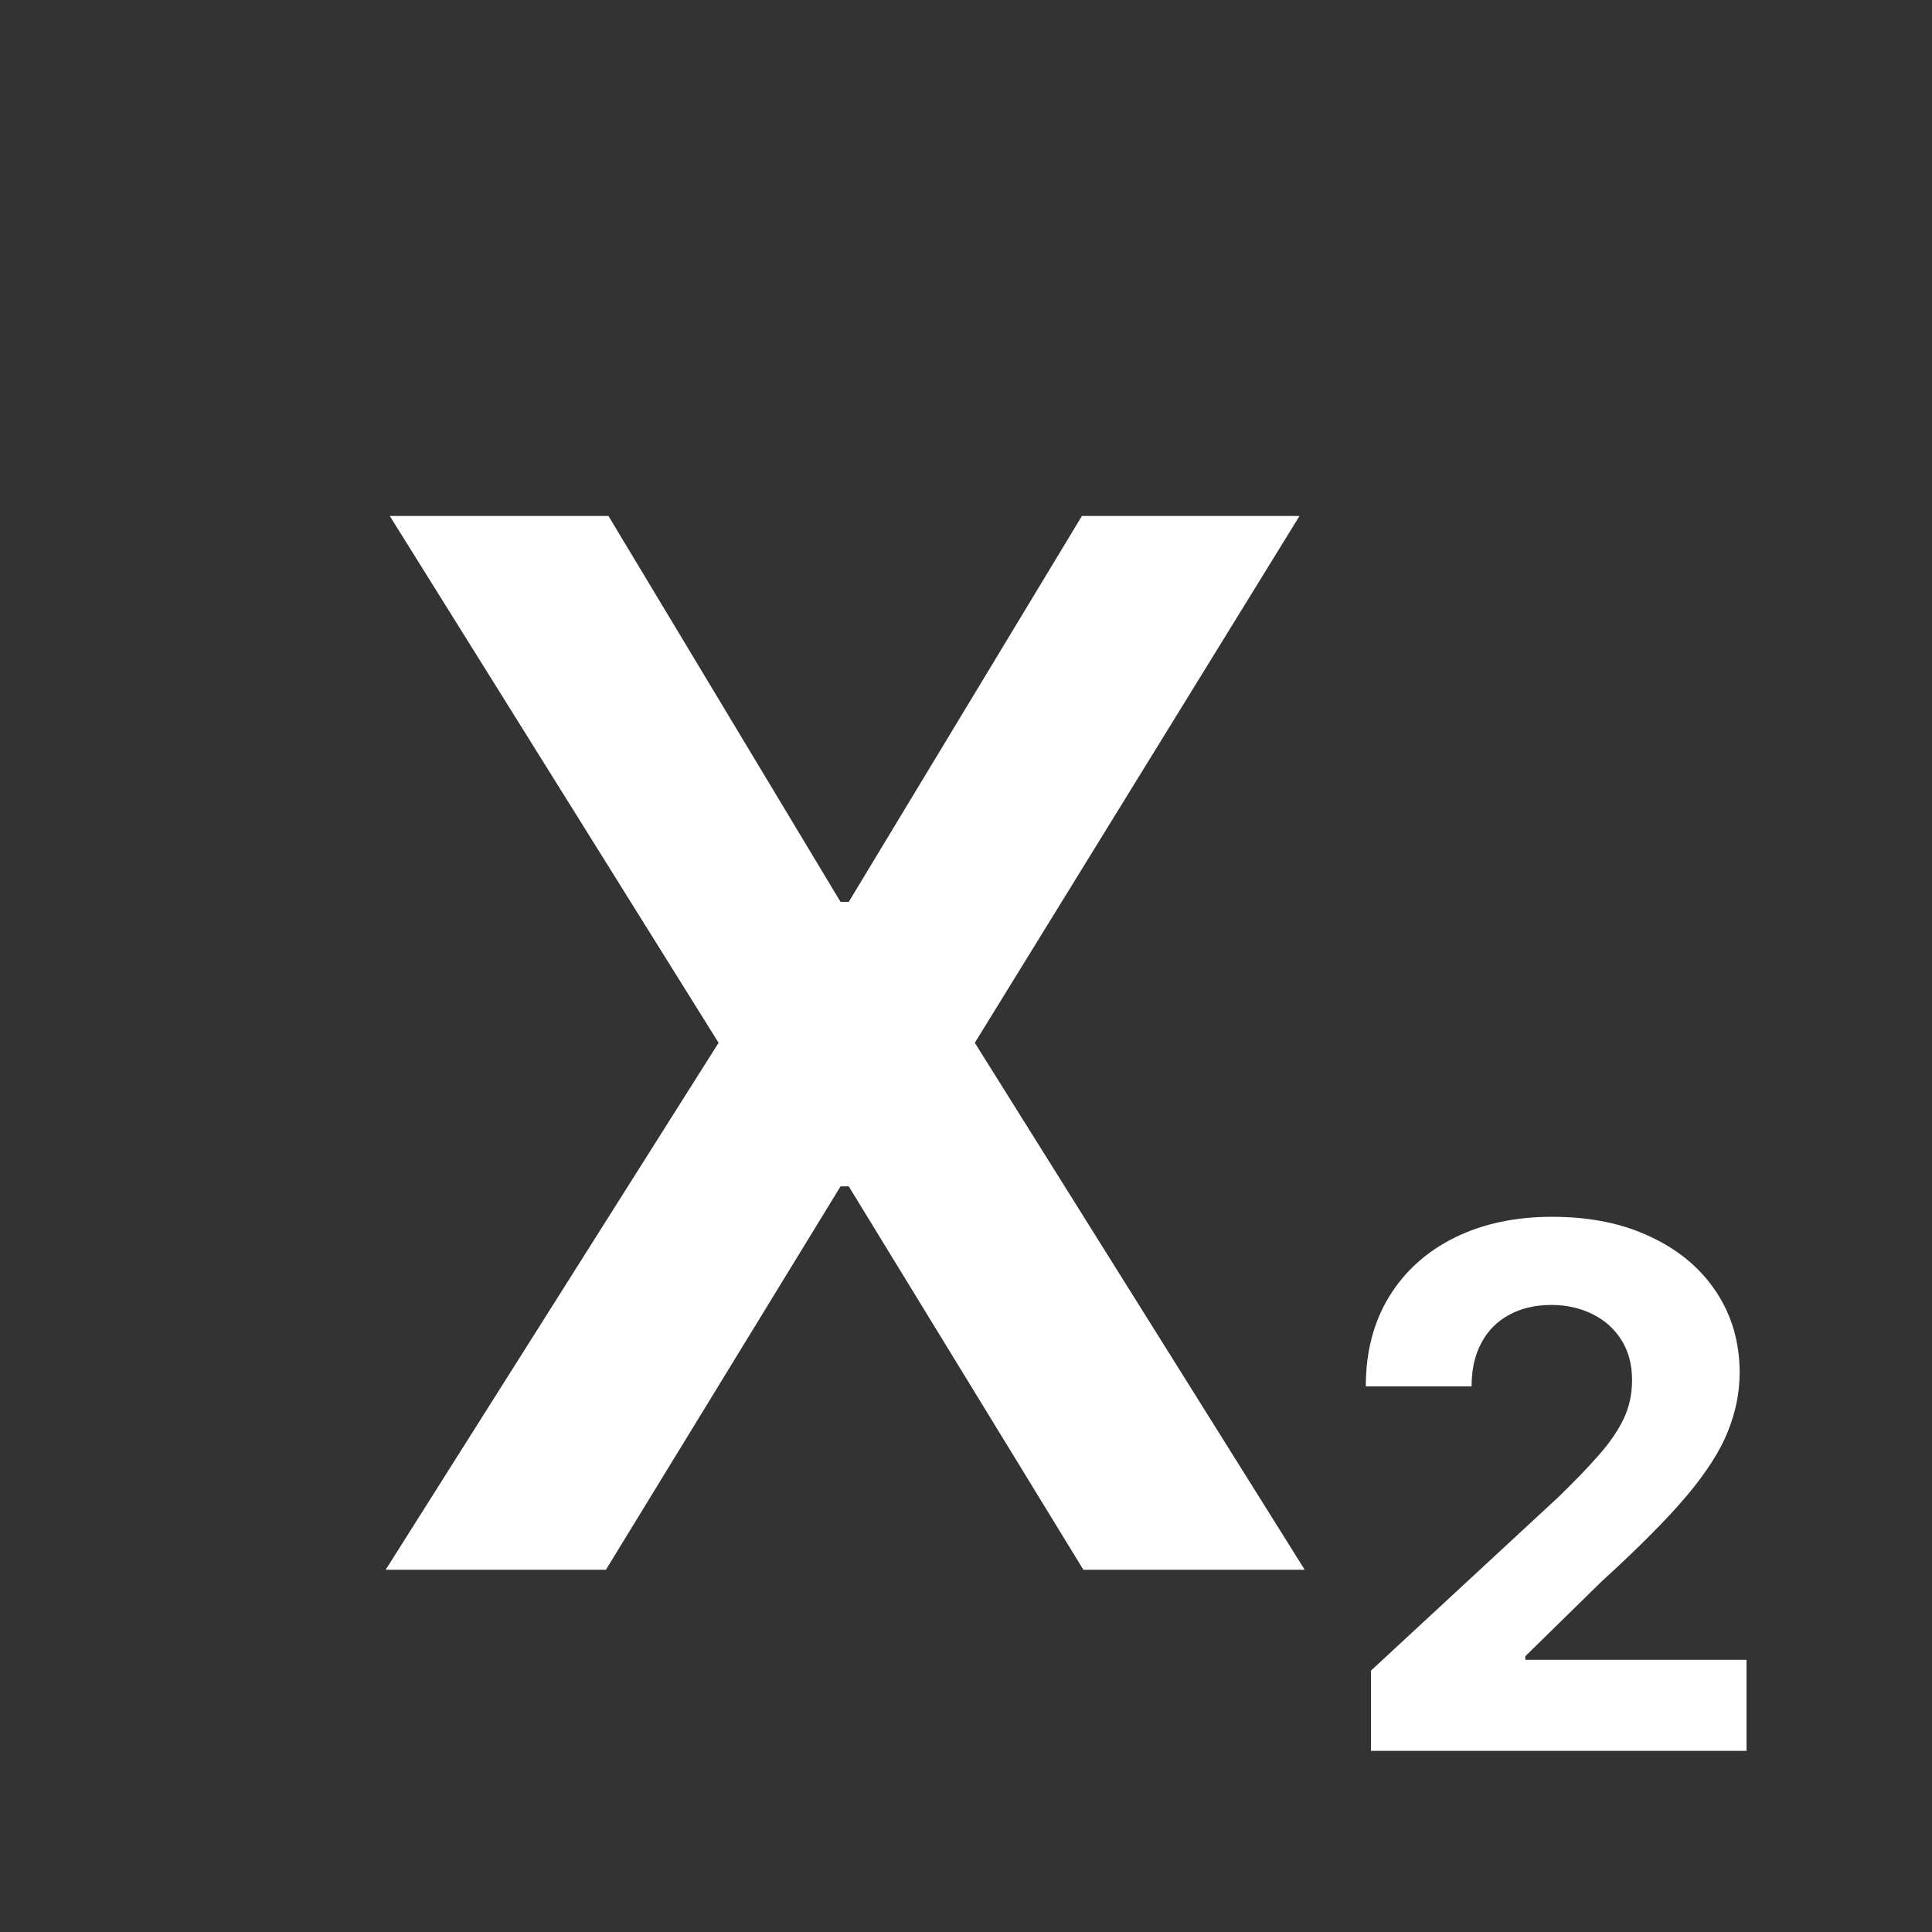 <svg color="white" width="16" height="16" viewBox="0 0 16 16" fill="none" xmlns="http://www.w3.org/2000/svg">
<rect x="0" y="0" width="16" height="16" fill="#333333" stroke="none"/>
<path d="M11.354 14.5V13.835L12.907 12.397C13.039 12.269 13.15 12.154 13.239 12.052C13.33 11.95 13.399 11.849 13.446 11.751C13.493 11.652 13.516 11.545 13.516 11.43C13.516 11.302 13.487 11.192 13.429 11.099C13.371 11.006 13.291 10.934 13.19 10.884C13.089 10.833 12.975 10.807 12.847 10.807C12.714 10.807 12.597 10.835 12.498 10.889C12.398 10.943 12.322 11.02 12.268 11.121C12.214 11.222 12.187 11.342 12.187 11.481H11.311C11.311 11.195 11.376 10.947 11.505 10.737C11.634 10.527 11.815 10.364 12.048 10.249C12.281 10.134 12.55 10.077 12.854 10.077C13.166 10.077 13.438 10.132 13.67 10.243C13.903 10.352 14.084 10.504 14.213 10.699C14.342 10.893 14.407 11.117 14.407 11.368C14.407 11.533 14.374 11.695 14.309 11.856C14.245 12.016 14.131 12.195 13.966 12.391C13.801 12.585 13.569 12.819 13.269 13.092L12.632 13.716V13.746H14.464V14.5H11.354Z" fill="currentColor"/>
<path d="M5.039 4.273L6.961 7.469H7.029L8.96 4.273H10.762L8.073 8.636L10.805 13H8.972L7.029 9.825H6.961L5.018 13H3.194L5.951 8.636L3.228 4.273H5.039Z" fill="currentColor"/>
</svg>
